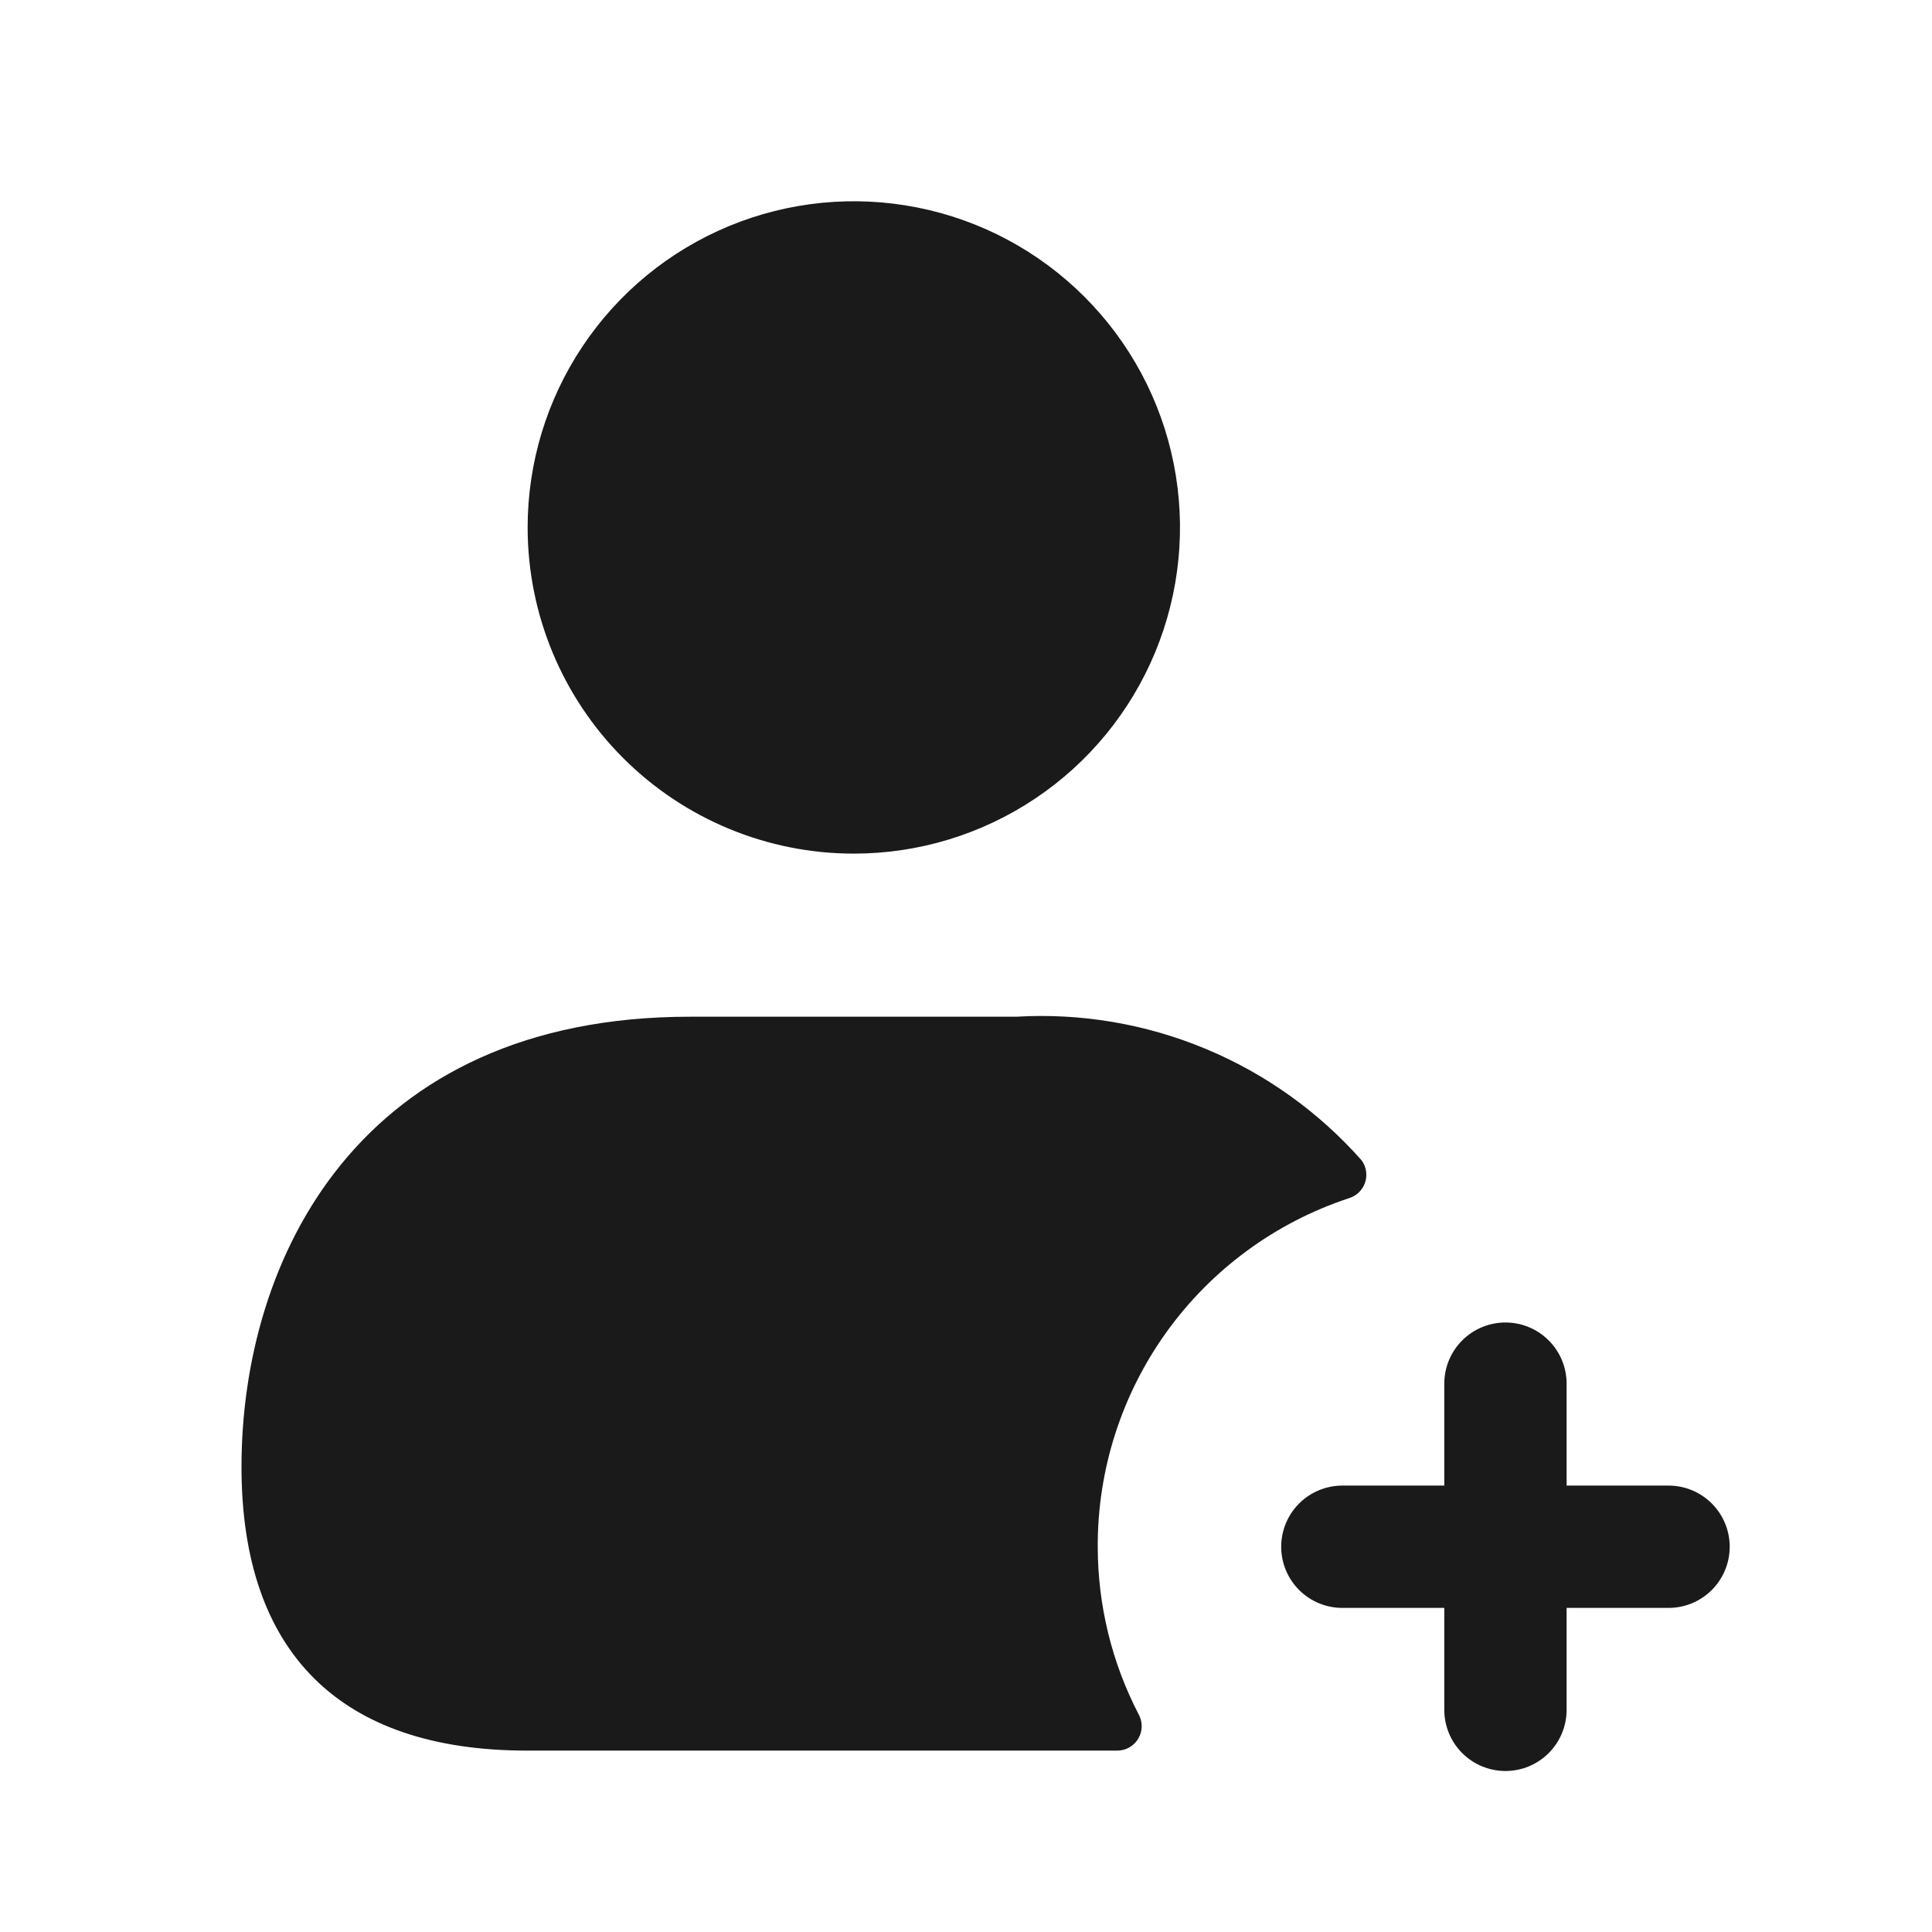 <svg width="48" height="48" viewBox="0 0 48 48" fill="none" xmlns="http://www.w3.org/2000/svg">
<path d="M27.273 38.429C27.274 39.875 27.621 41.301 28.286 42.586C28.338 42.678 28.365 42.782 28.365 42.887C28.365 42.993 28.337 43.097 28.284 43.188C28.232 43.28 28.156 43.356 28.065 43.41C27.974 43.463 27.871 43.492 27.765 43.493H13.091C8.451 43.493 6 41.062 6 36.443C6 31.277 8.917 25.26 17.143 25.26H25.247C26.854 25.165 28.461 25.437 29.947 26.055C31.434 26.673 32.76 27.62 33.827 28.826C33.885 28.904 33.924 28.996 33.939 29.093C33.954 29.191 33.945 29.29 33.914 29.383C33.882 29.476 33.828 29.56 33.757 29.628C33.686 29.695 33.599 29.745 33.505 29.772C31.686 30.374 30.105 31.535 28.985 33.09C27.866 34.645 27.267 36.513 27.273 38.429ZM21.213 21.208C22.816 21.208 24.383 20.733 25.715 19.842C27.048 18.952 28.087 17.686 28.7 16.205C29.313 14.724 29.474 13.095 29.161 11.523C28.849 9.951 28.077 8.507 26.943 7.374C25.81 6.24 24.366 5.468 22.794 5.156C21.222 4.843 19.593 5.004 18.112 5.617C16.631 6.23 15.365 7.269 14.475 8.602C13.584 9.934 13.109 11.501 13.109 13.104C13.109 15.253 13.963 17.314 15.483 18.834C17.003 20.354 19.064 21.208 21.213 21.208ZM41.455 36.909H38.922V34.377C38.922 33.974 38.762 33.587 38.477 33.302C38.192 33.017 37.806 32.857 37.403 32.857C37 32.857 36.613 33.017 36.328 33.302C36.043 33.587 35.883 33.974 35.883 34.377V36.909H33.351C32.948 36.909 32.561 37.069 32.276 37.354C31.991 37.639 31.831 38.026 31.831 38.429C31.831 38.832 31.991 39.218 32.276 39.503C32.561 39.788 32.948 39.948 33.351 39.948H35.883V42.48C35.883 42.883 36.043 43.27 36.328 43.555C36.613 43.84 37 44 37.403 44C37.806 44 38.192 43.84 38.477 43.555C38.762 43.27 38.922 42.883 38.922 42.48V39.948H41.455C41.858 39.948 42.244 39.788 42.529 39.503C42.814 39.218 42.974 38.832 42.974 38.429C42.974 38.026 42.814 37.639 42.529 37.354C42.244 37.069 41.858 36.909 41.455 36.909Z" fill="#1A1A1A"/>
</svg>
